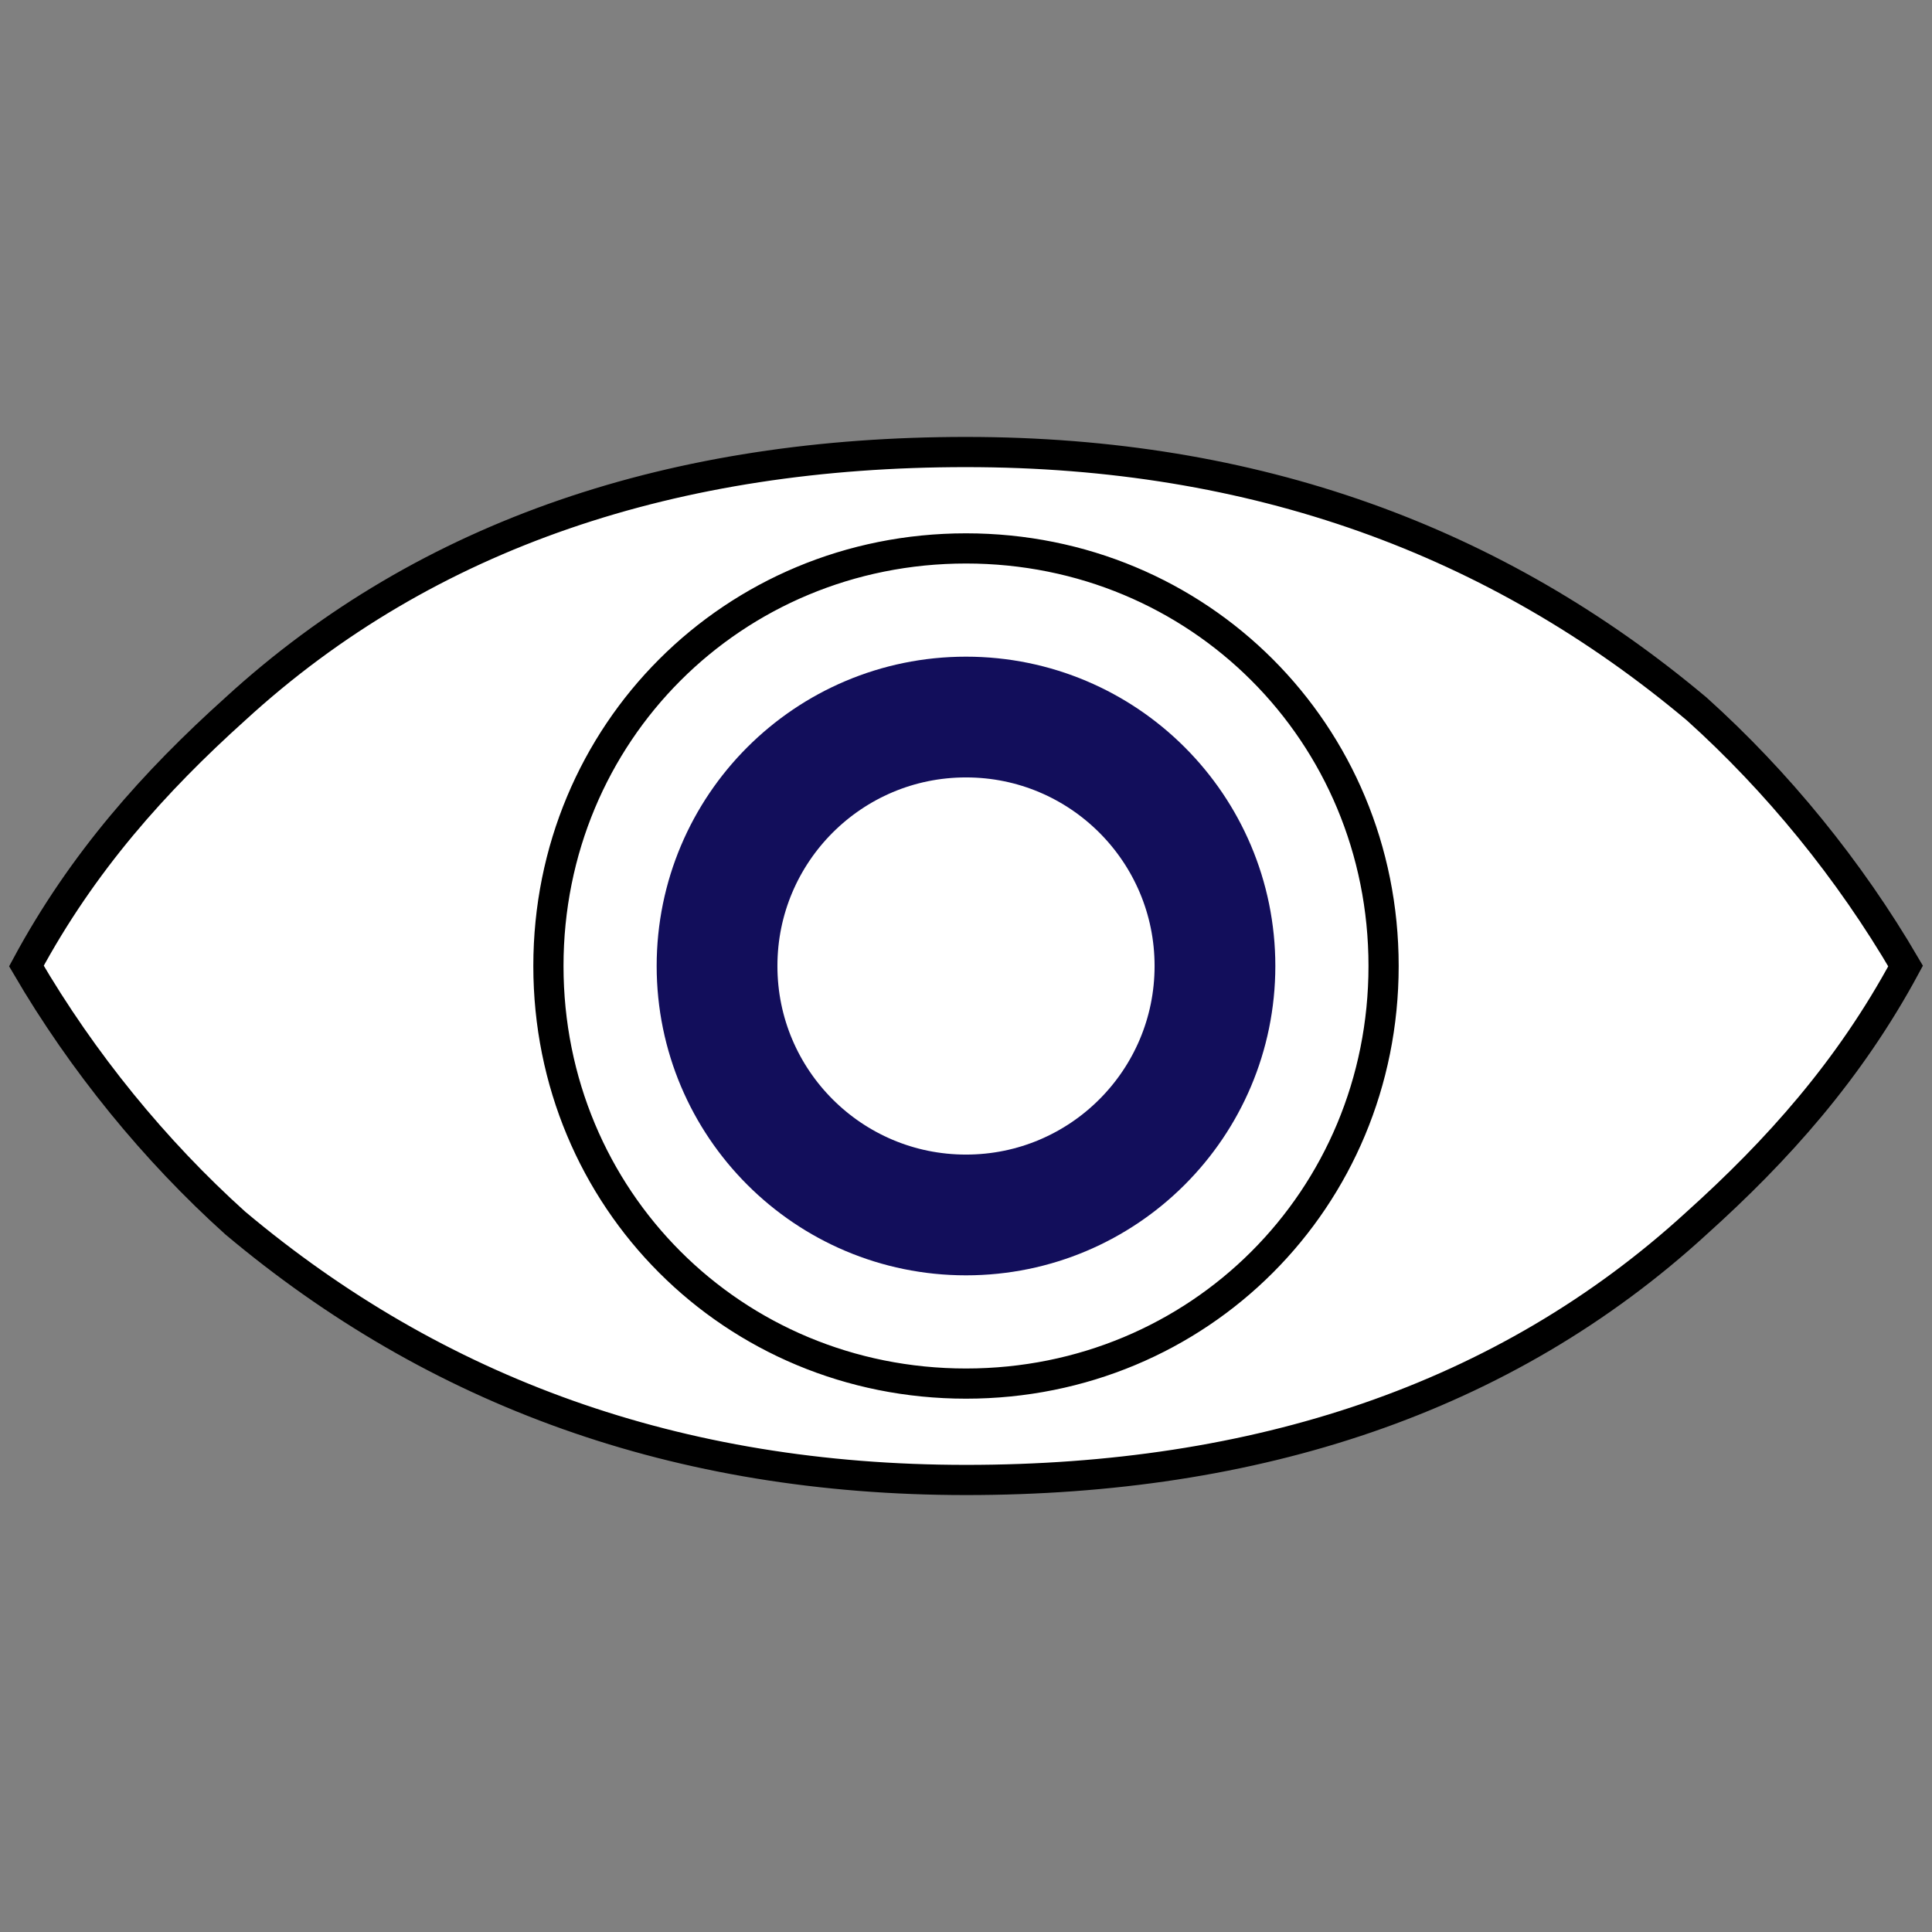 <svg fill="#fff" viewBox="0 0 64 64" xmlns="http://www.w3.org/2000/svg">
	<rect x="0" y="0" width="64" height="64" fill="#808080" stroke="none"/>
	<path stroke="null" d="m63.125,32c-1.862,3.458 -4.256,6.119 -6.917,8.513c-6.385,5.853 -14.631,8.513 -24.208,8.513c-9.577,0 -17.558,-2.926 -24.208,-8.513c-2.66,-2.394 -5.054,-5.321 -6.917,-8.513c1.862,-3.458 4.256,-6.119 6.917,-8.513c6.385,-5.853 14.631,-8.513 24.208,-8.513c9.577,0 17.558,2.926 24.208,8.513c2.66,2.394 5.054,5.321 6.917,8.513zm-31.125,-13.833c7.715,0 13.833,6.119 13.833,13.833c0,7.715 -6.119,13.833 -13.833,13.833c-7.715,0 -13.833,-6.119 -13.833,-13.833c0,-7.715 6.119,-13.833 13.833,-13.833z" class="fil0 str0" />
	<circle stroke="#120e5b" r="8.247" cy="32" cx="32" class="fil0" stroke-width="4" />
</svg>
